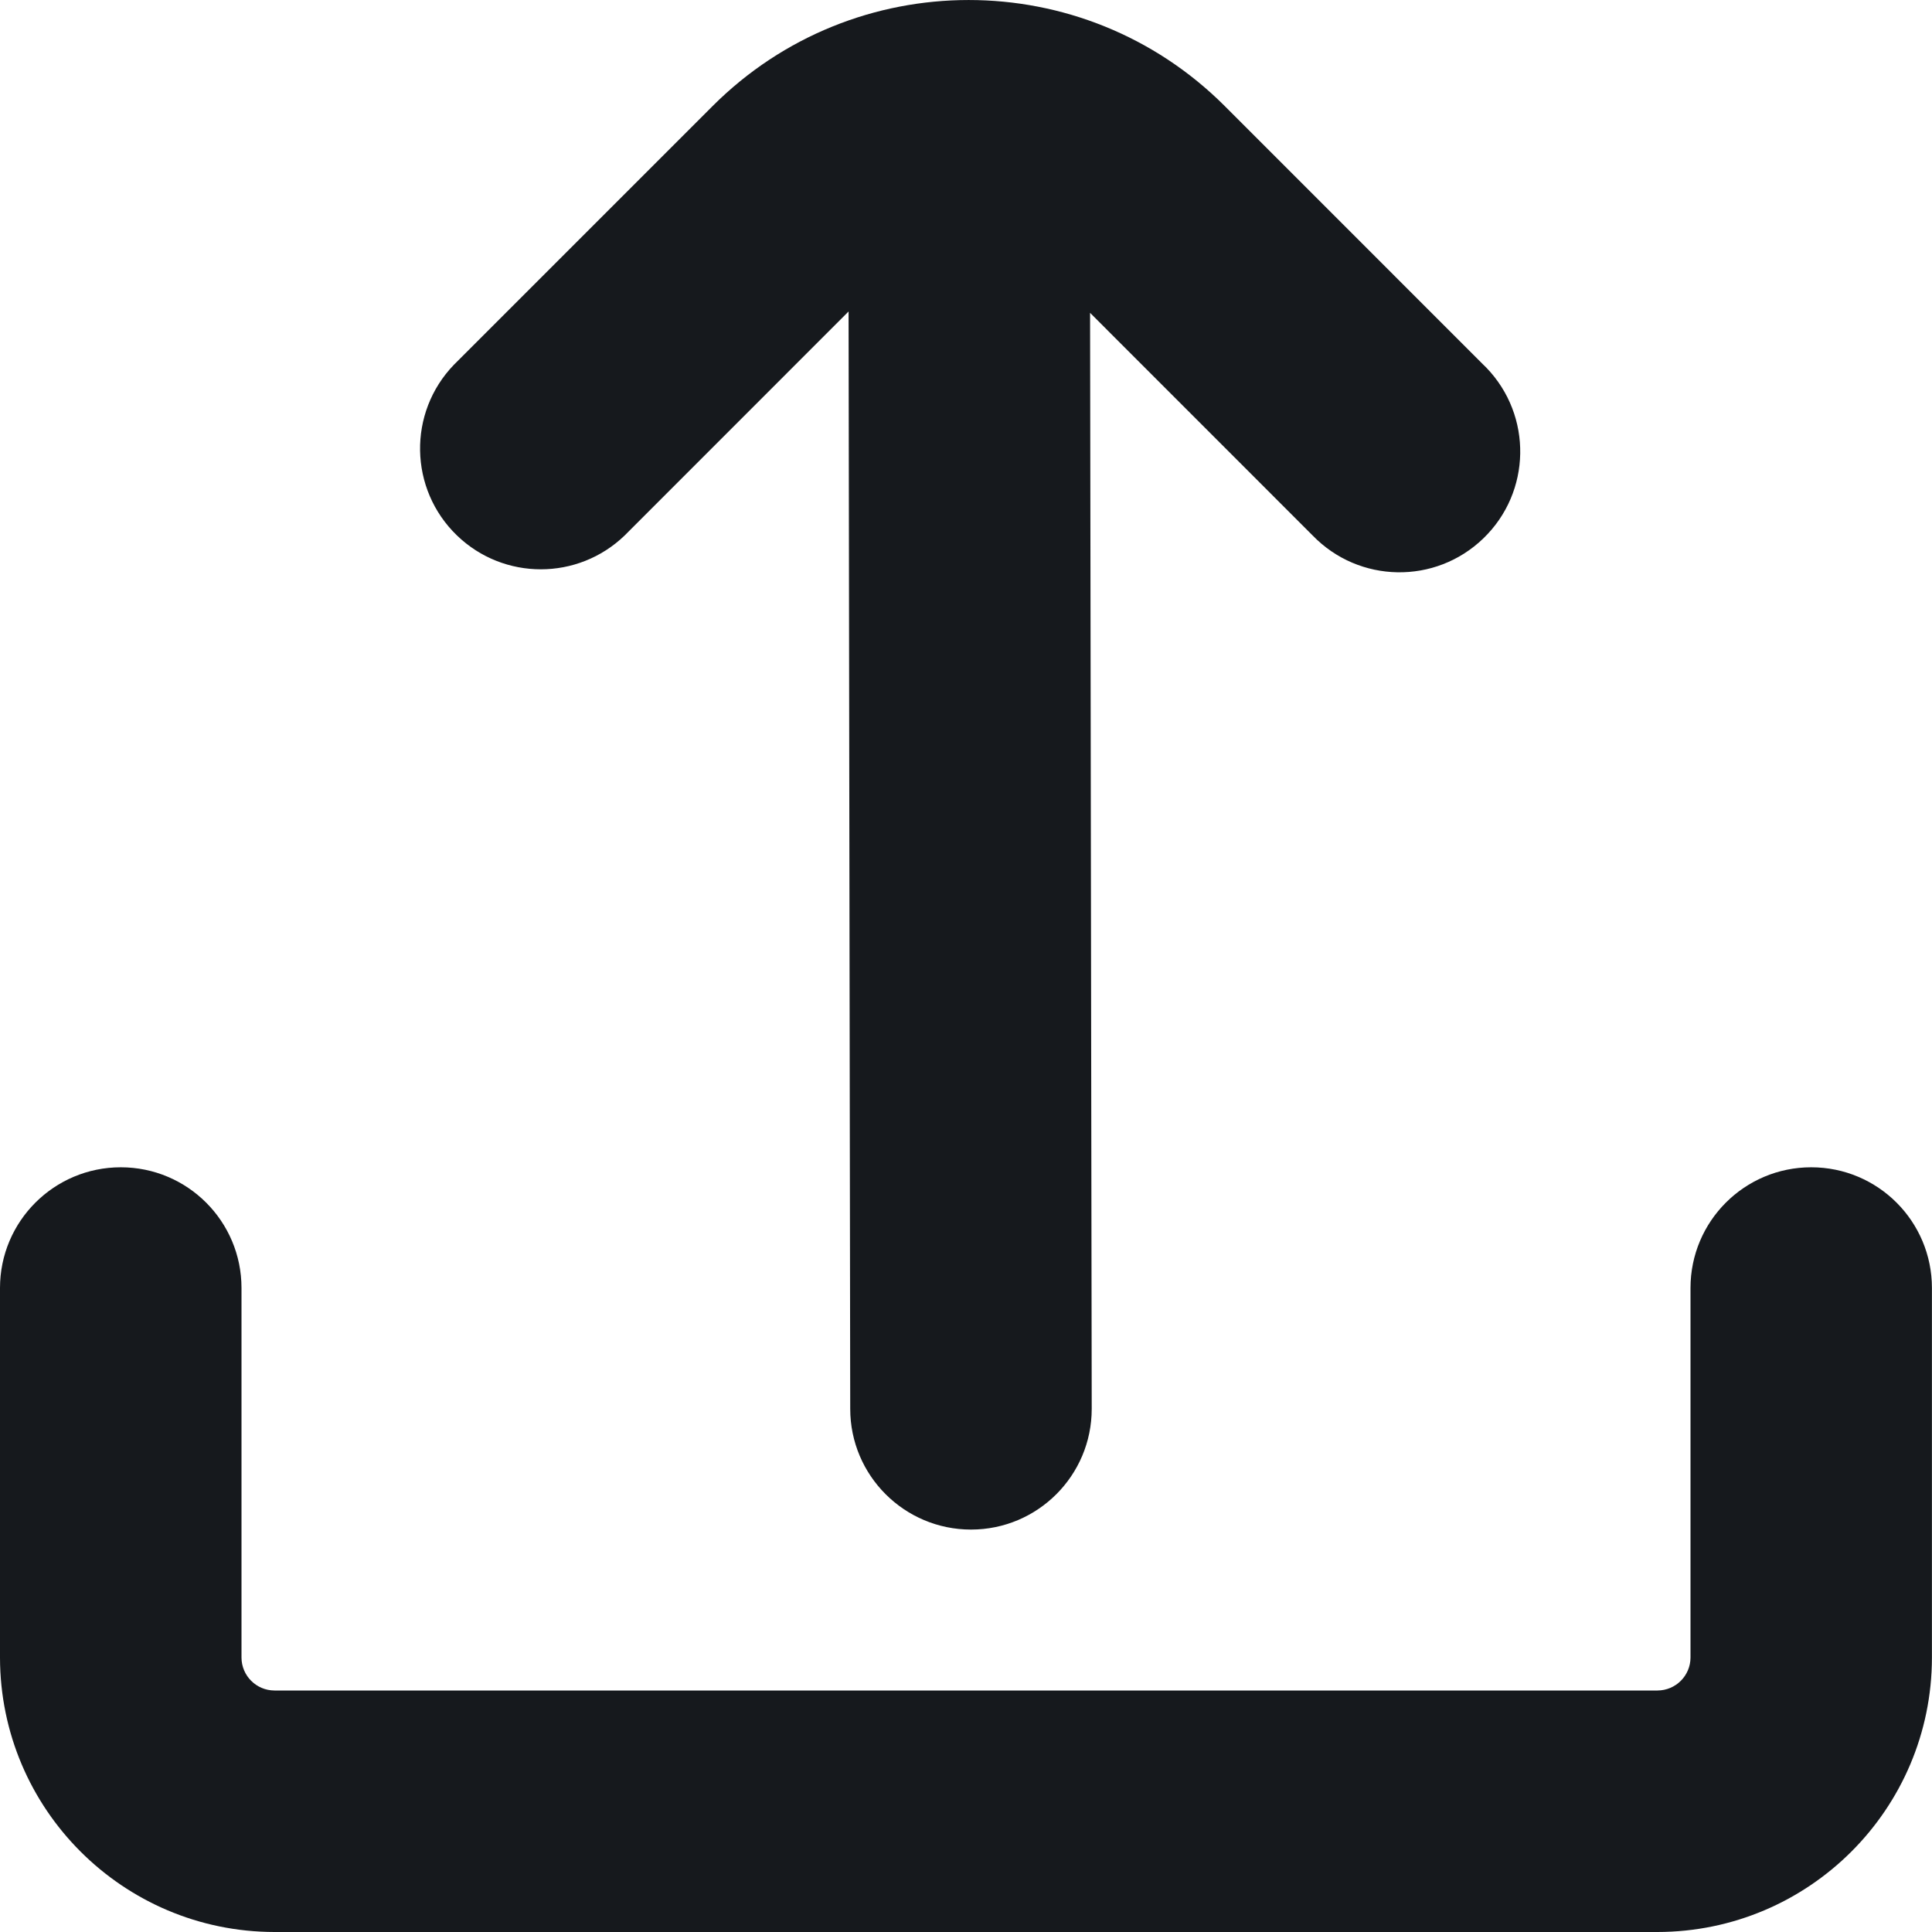 <svg width="27" height="27" viewBox="0 0 27 27" fill="none" xmlns="http://www.w3.org/2000/svg">
<g clip-path="url(#clip0_57_696)">
<path d="M8.73 7.483L11.859 4.353L11.882 19.689C11.882 20.62 12.638 21.376 13.57 21.376C14.502 21.376 15.257 20.62 15.257 19.689L15.234 4.372L18.344 7.483C18.992 8.153 20.06 8.172 20.73 7.524C21.401 6.877 21.419 5.809 20.772 5.138C20.758 5.124 20.744 5.11 20.73 5.097L17.117 1.483C15.14 -0.494 11.935 -0.494 9.958 1.483L9.958 1.483L6.344 5.097C5.697 5.767 5.715 6.835 6.386 7.483C7.04 8.114 8.076 8.114 8.73 7.483Z" fill="#16191D"/>
<path d="M25.312 16.313C24.38 16.313 23.625 17.068 23.625 18V23.165C23.624 23.419 23.418 23.624 23.164 23.625H3.835C3.582 23.624 3.376 23.419 3.375 23.165V18C3.375 17.068 2.62 16.313 1.688 16.313C0.756 16.313 0 17.068 0 18V23.165C0.003 25.282 1.718 26.997 3.835 27H23.164C25.281 26.997 26.997 25.282 26.999 23.165V18C26.999 17.068 26.244 16.313 25.312 16.313Z" fill="#16191D"/>
</g>
<defs>
<clipPath id="clip0_57_696">
<rect width="27" height="27" fill="white"/>
</clipPath>
</defs>
</svg>
